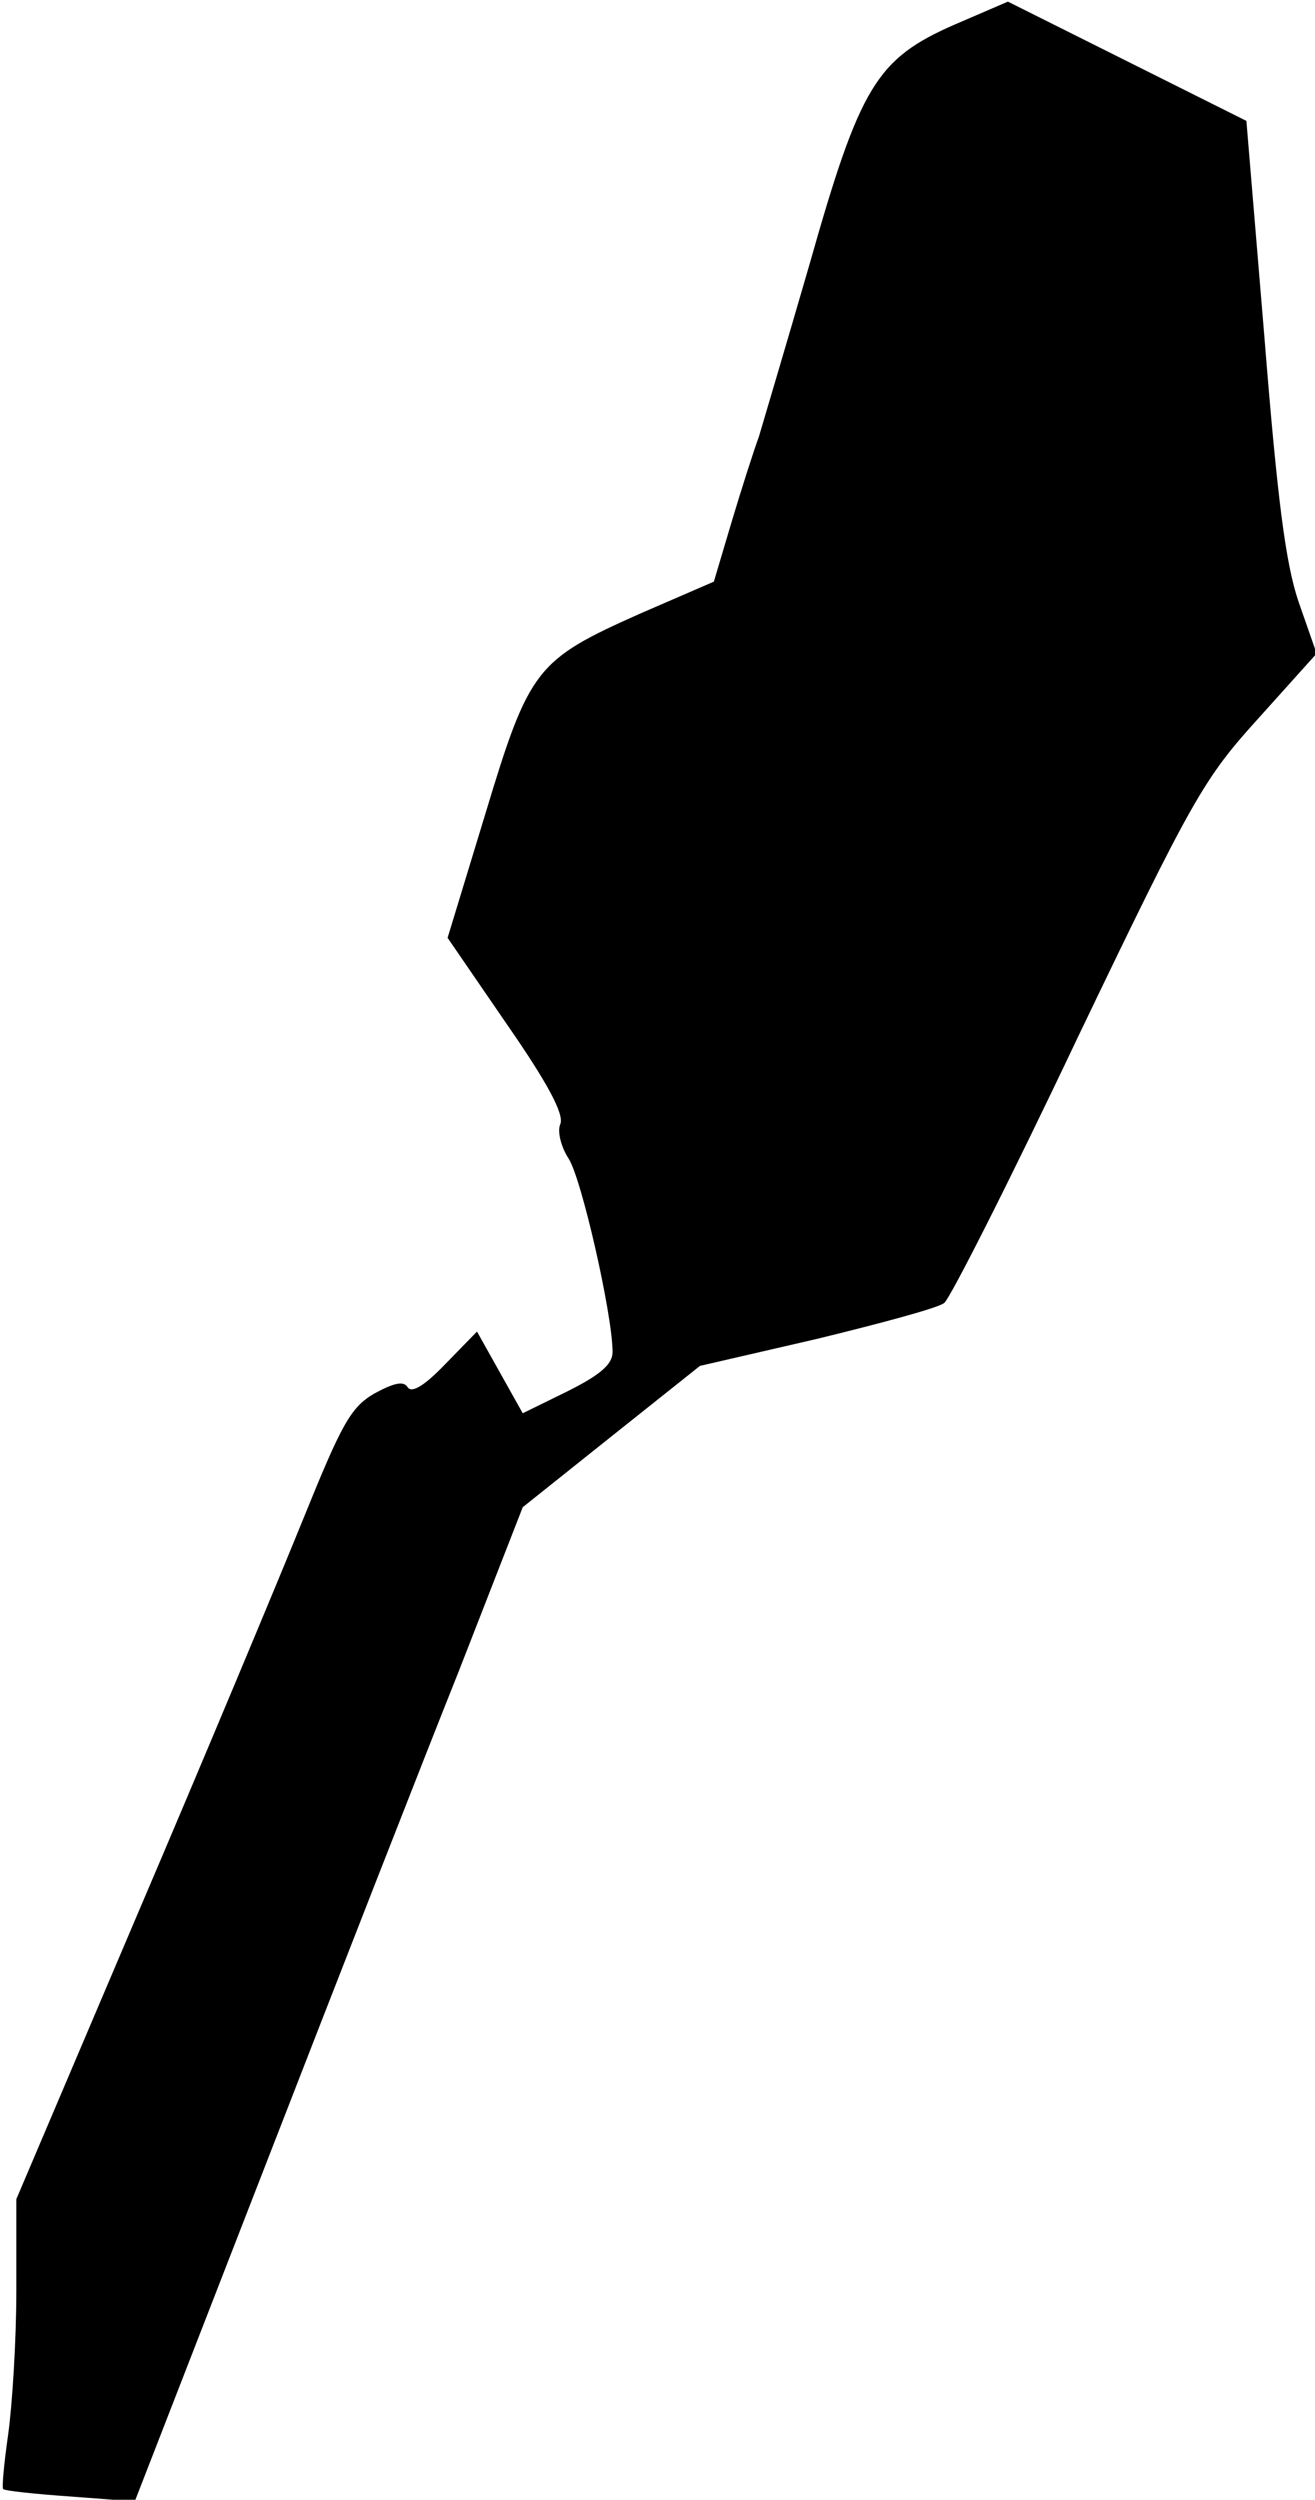 <?xml version="1.0" standalone="no"?>
<!DOCTYPE svg PUBLIC "-//W3C//DTD SVG 20010904//EN"
 "http://www.w3.org/TR/2001/REC-SVG-20010904/DTD/svg10.dtd">
<svg version="1.0" xmlns="http://www.w3.org/2000/svg"
 width="161pt" height="306pt" viewBox="0 0 161 306"
 preserveAspectRatio="xMidYMid meet">
<g transform="translate(0,306) scale(0.1,-0.1)"
fill="#000000" stroke="none">
<path fill="#000000" stroke="none" d="M1169 3030 c-96 -42 -116 -75 -178
-294 -29 -100 -57 -194 -62 -211 -6 -16 -21 -63 -33 -103 l-22 -74 -90 -39
c-128 -57 -136 -67 -190 -246 l-46 -151 72 -105 c50 -72 71 -111 66 -123 -4
-9 1 -28 10 -42 16 -24 54 -192 54 -237 0 -15 -15 -28 -55 -48 l-55 -27 -28
50 -28 50 -39 -40 c-25 -26 -41 -36 -46 -28 -5 8 -17 5 -41 -8 -29 -17 -40
-38 -87 -154 -30 -74 -121 -292 -203 -484 l-148 -348 0 -112 c0 -61 -5 -140
-10 -176 -5 -35 -8 -66 -6 -67 2 -2 39 -6 82 -9 l79 -6 159 409 c87 224 194
498 238 608 l78 200 109 87 108 86 143 33 c78 19 149 38 156 44 7 5 81 151
163 324 142 296 155 318 222 392 l71 79 -22 63 c-16 47 -26 125 -42 325 l-22
264 -146 73 -146 73 -65 -28z"/>
</g>
</svg>
